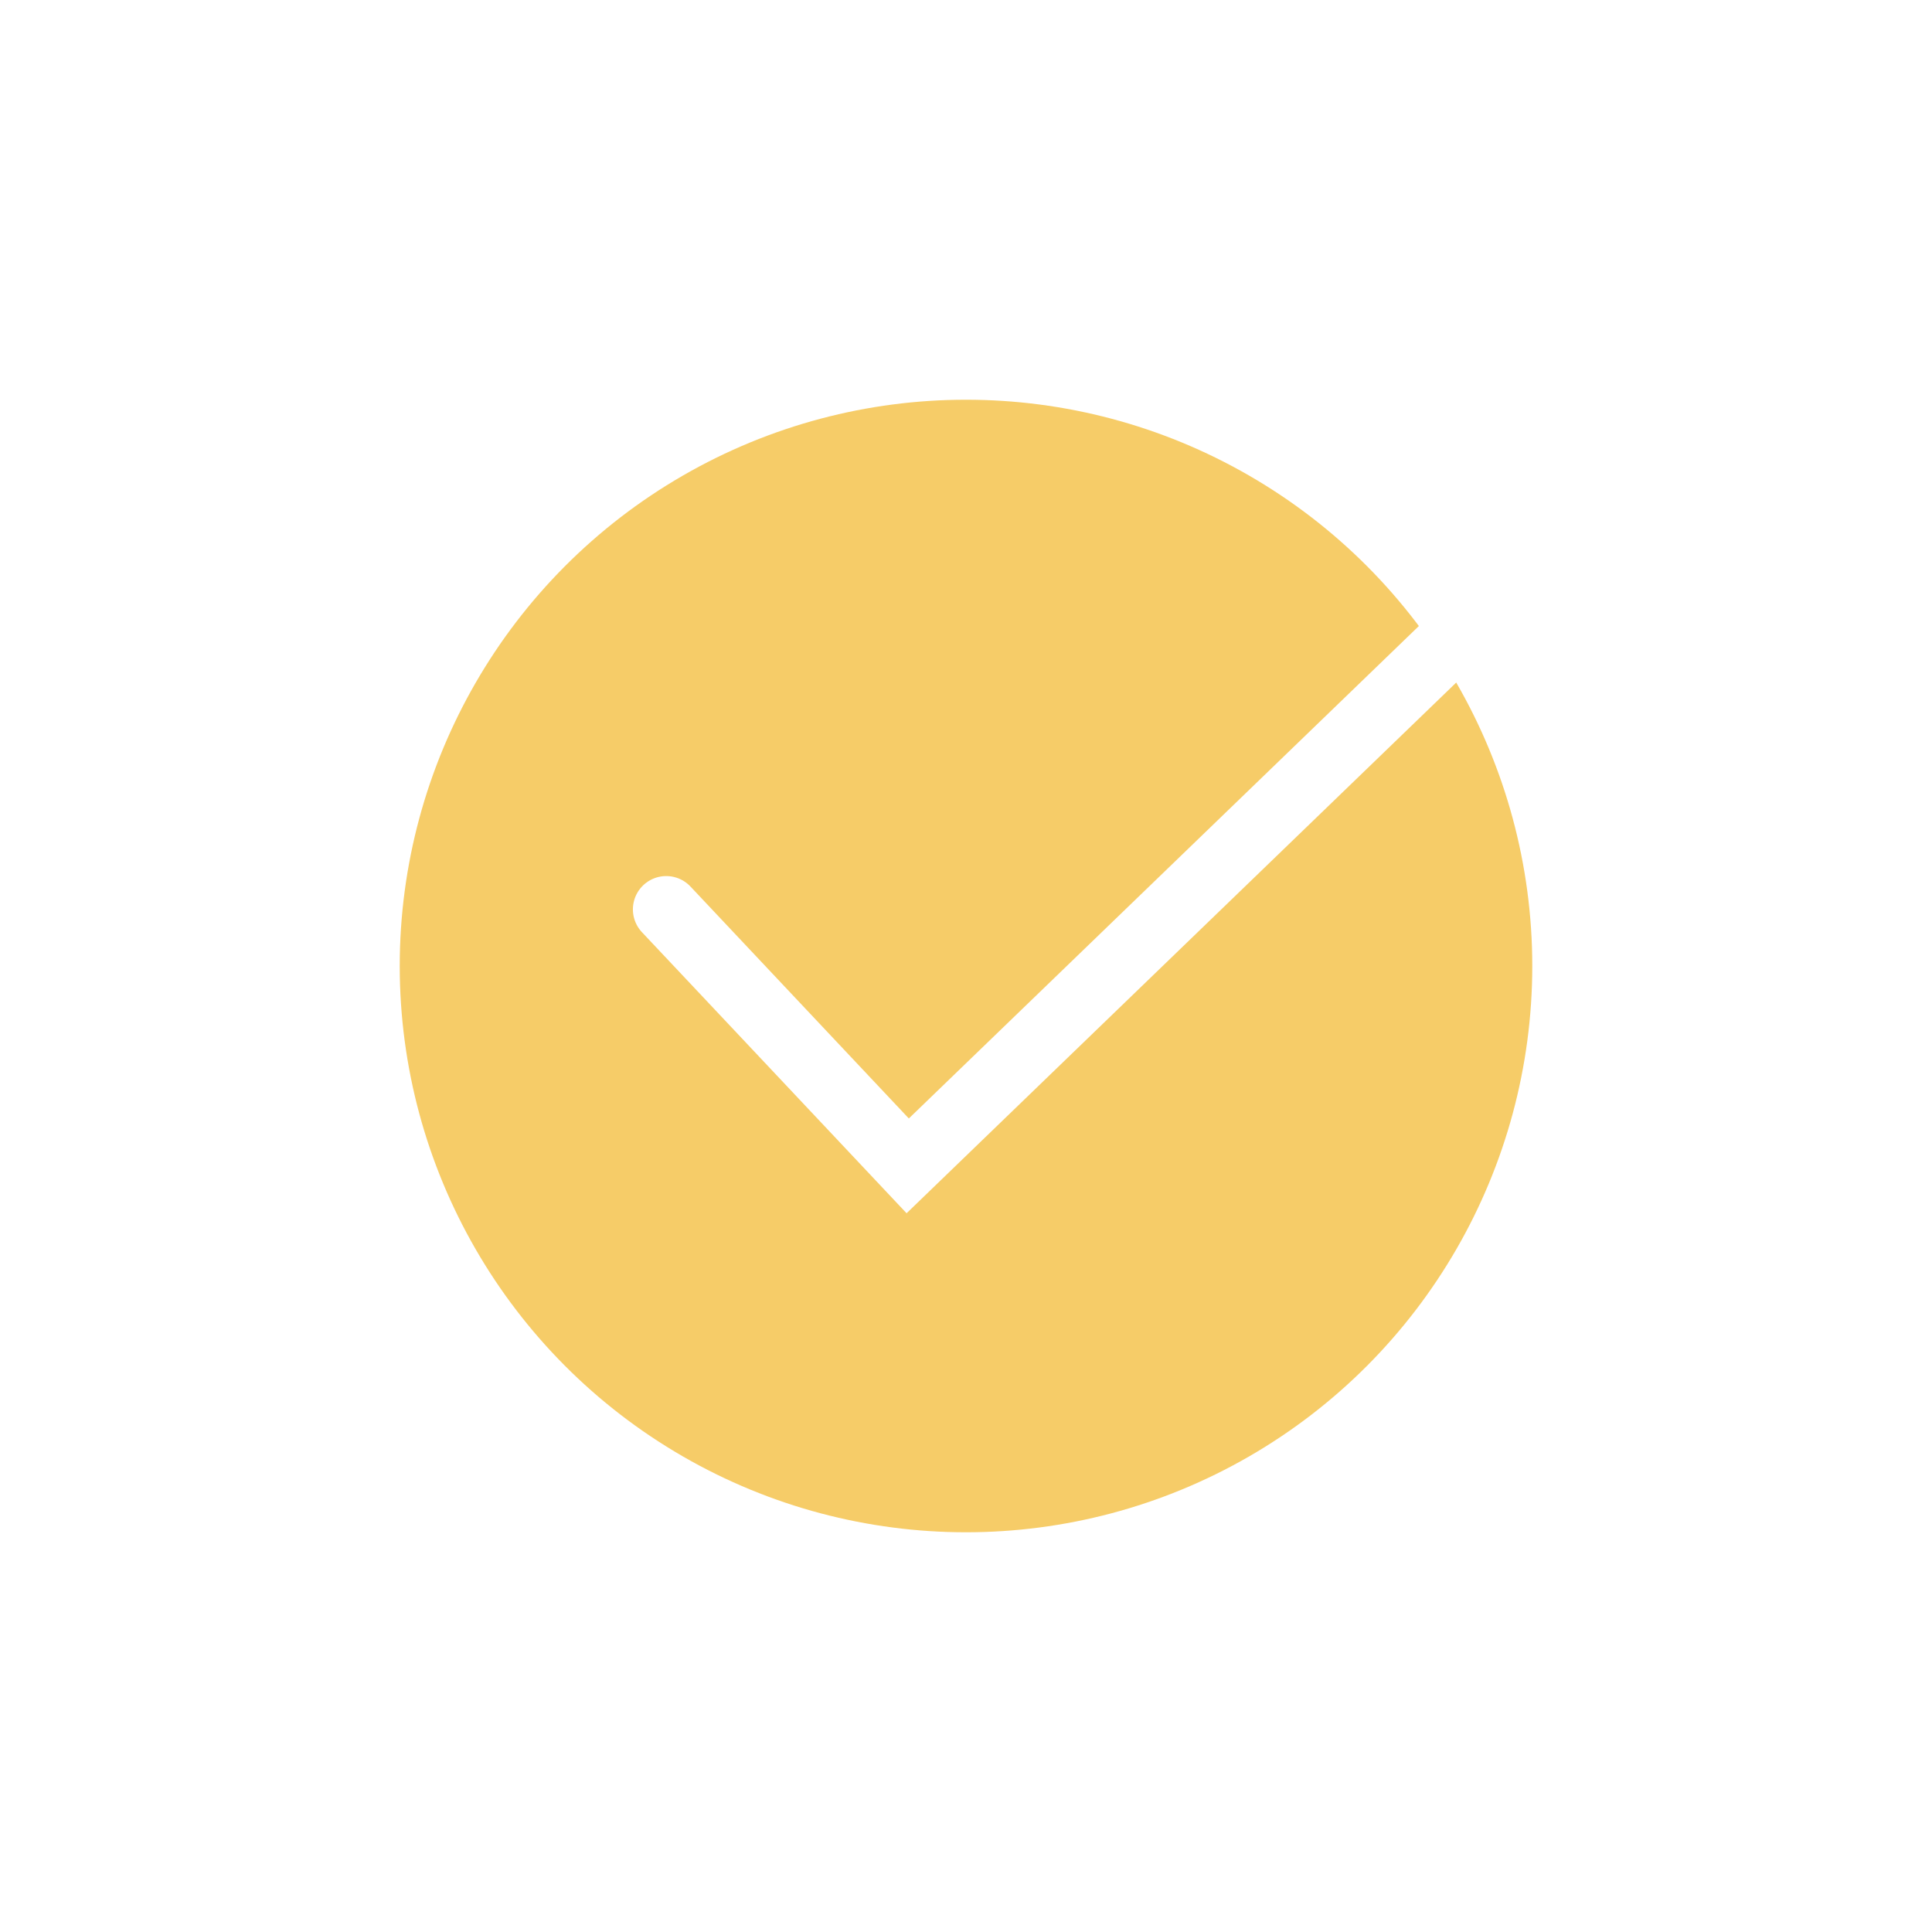 <svg width="58" height="58" viewBox="0 0 58 58" fill="none" xmlns="http://www.w3.org/2000/svg">
<g filter="url(#filter0_d_15_321)">
<circle cx="29" cy="29" r="17" fill="#F6CC68"/>
</g>
<path d="M20 27.3L27.25 35L49 14" stroke="white" stroke-width="2" stroke-linecap="round"/>
<defs>
<filter id="filter0_d_15_321" x="0" y="0" width="58" height="58" filterUnits="userSpaceOnUse" color-interpolation-filters="sRGB">
<feFlood flood-opacity="0" result="BackgroundImageFix"/>
<feColorMatrix in="SourceAlpha" type="matrix" values="0 0 0 0 0 0 0 0 0 0 0 0 0 0 0 0 0 0 127 0" result="hardAlpha"/>
<feOffset/>
<feGaussianBlur stdDeviation="6"/>
<feComposite in2="hardAlpha" operator="out"/>
<feColorMatrix type="matrix" values="0 0 0 0 0.965 0 0 0 0 0.8 0 0 0 0 0.408 0 0 0 1 0"/>
<feBlend mode="normal" in2="BackgroundImageFix" result="effect1_dropShadow_15_321"/>
<feBlend mode="normal" in="SourceGraphic" in2="effect1_dropShadow_15_321" result="shape"/>
</filter>
</defs>
</svg>
